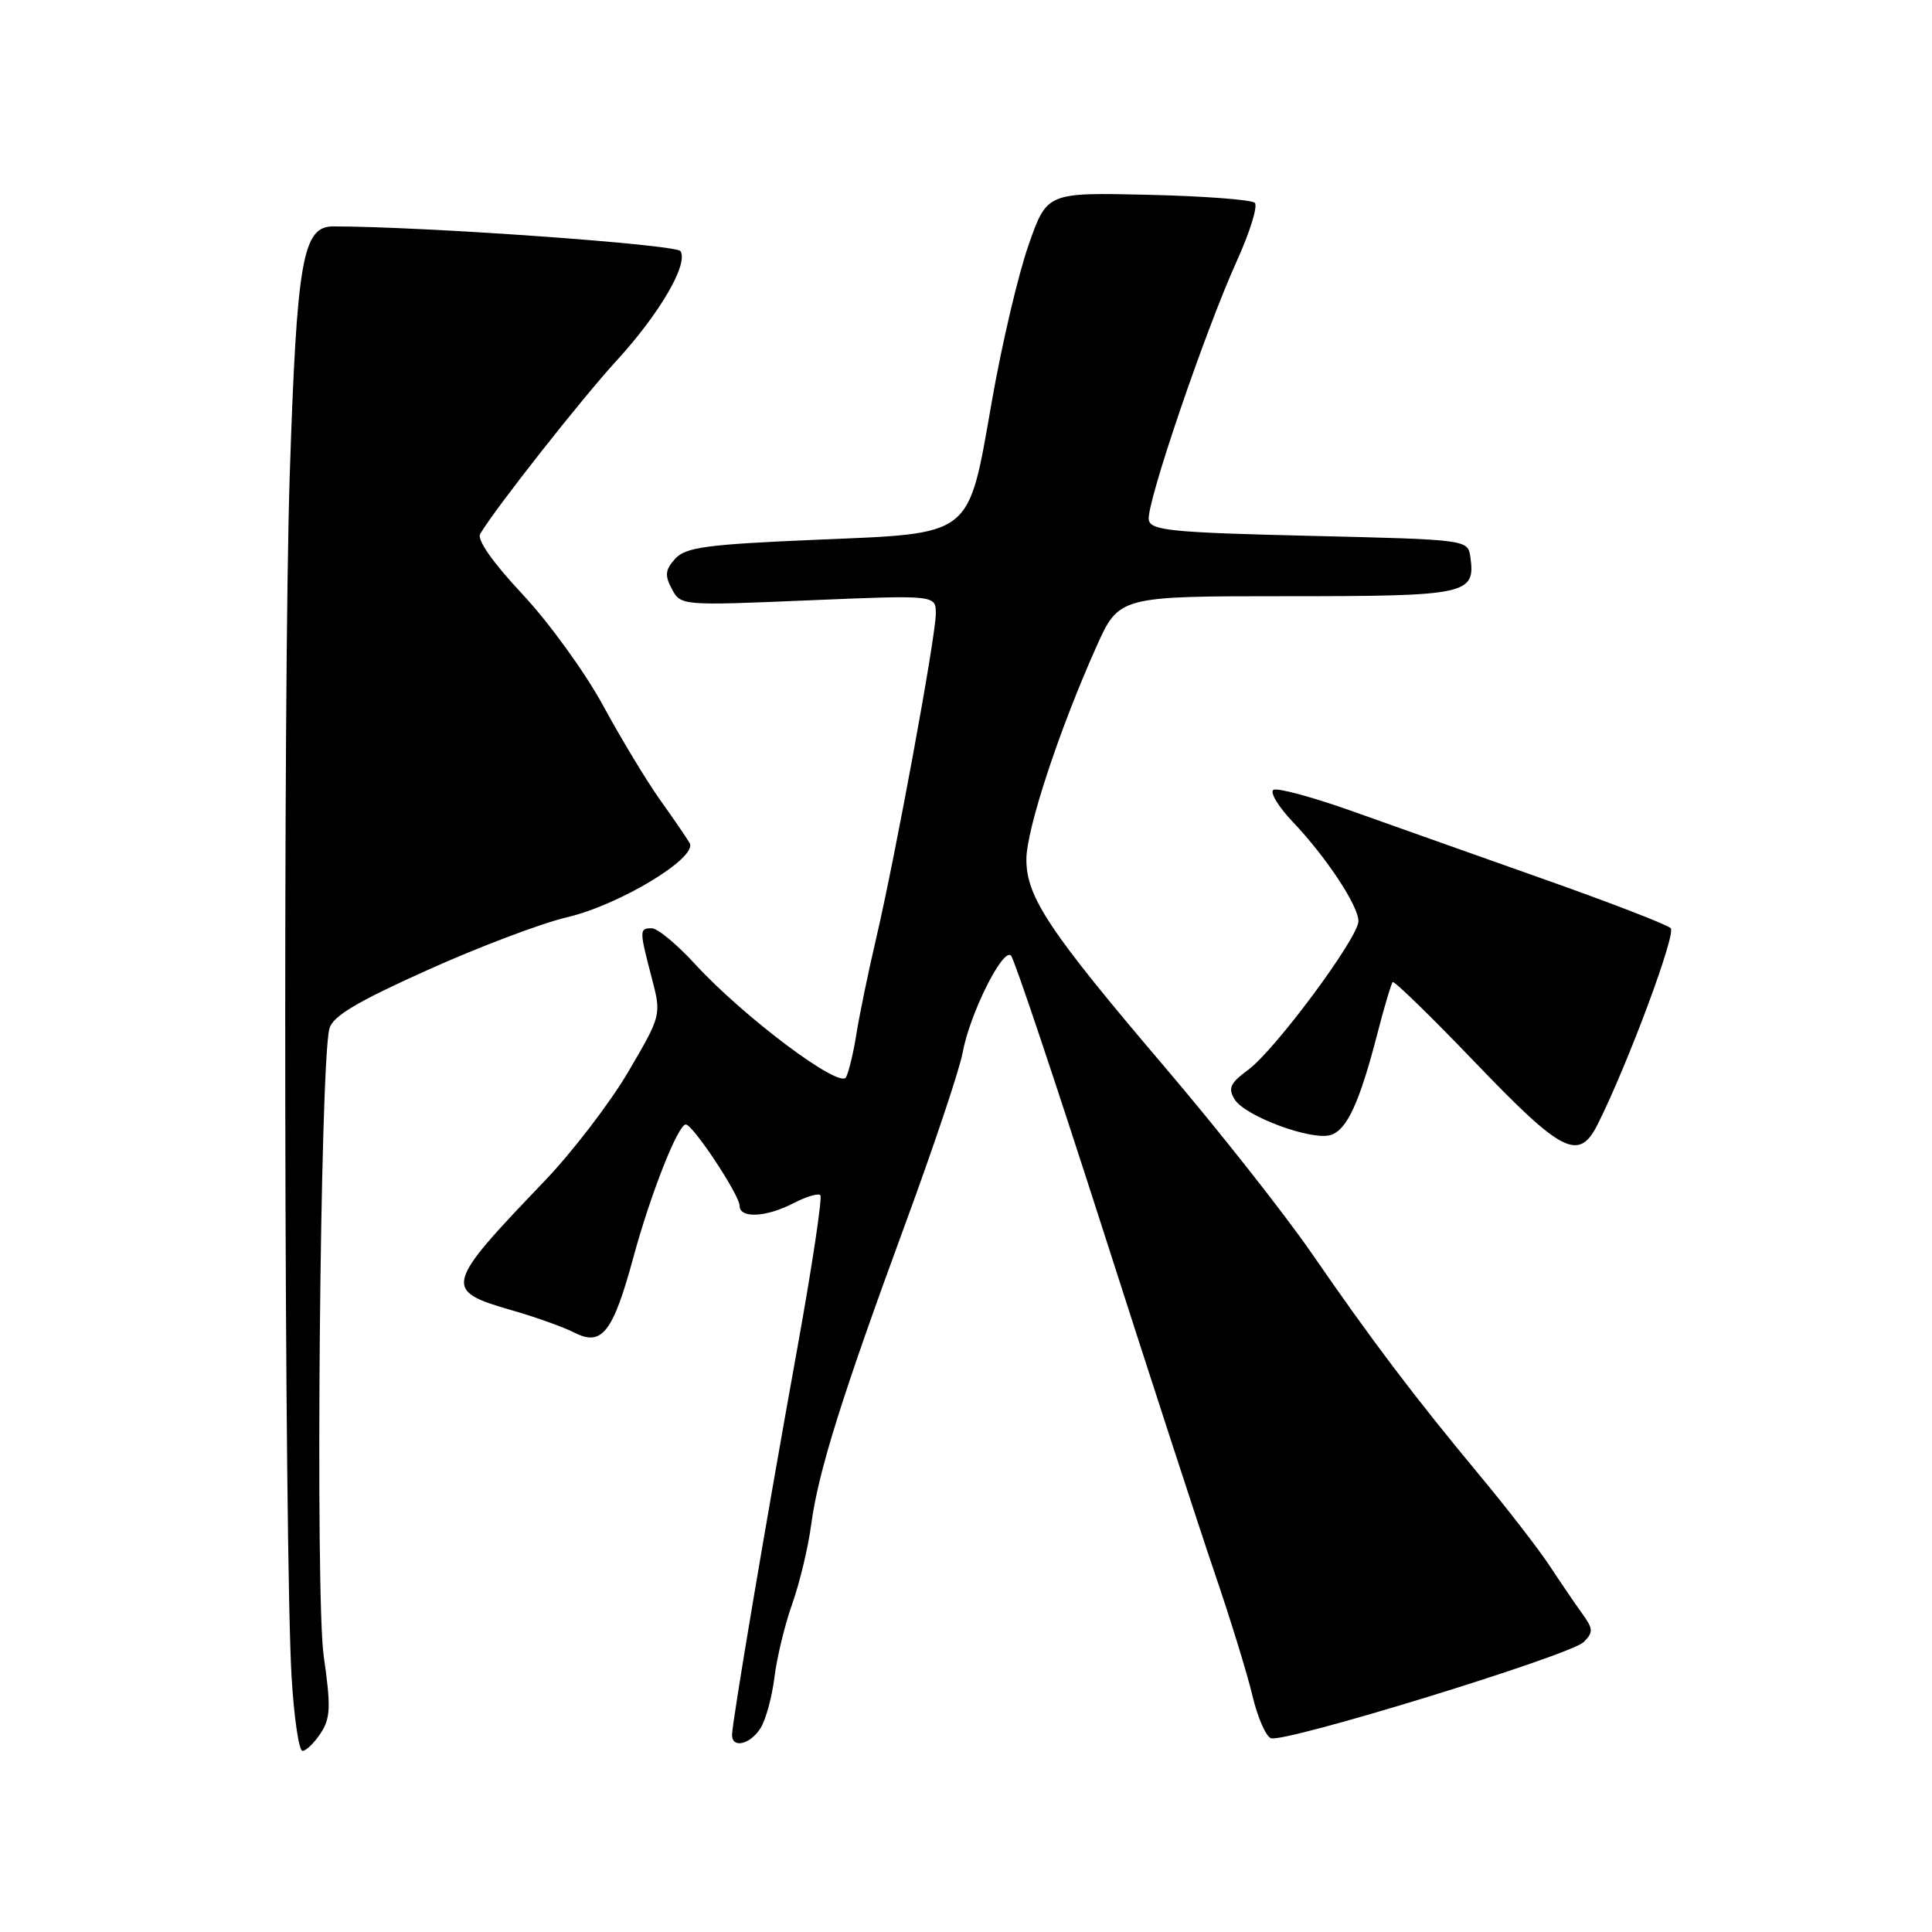 <?xml version="1.0" encoding="UTF-8" standalone="no"?>
<!DOCTYPE svg PUBLIC "-//W3C//DTD SVG 1.1//EN" "http://www.w3.org/Graphics/SVG/1.1/DTD/svg11.dtd" >
<svg xmlns="http://www.w3.org/2000/svg" xmlns:xlink="http://www.w3.org/1999/xlink" version="1.1" viewBox="0 0 256 256">
 <g >
 <path fill="currentColor"
d=" M 42.49 229.66 C 43.80 227.66 43.86 226.15 42.89 219.41 C 41.77 211.58 42.40 141.27 43.64 136.32 C 44.05 134.68 47.19 132.79 56.57 128.57 C 63.38 125.50 71.72 122.34 75.10 121.55 C 82.07 119.93 92.48 113.64 91.38 111.71 C 91.00 111.05 89.24 108.47 87.47 106.00 C 85.71 103.53 82.31 97.90 79.92 93.50 C 77.53 89.10 72.72 82.46 69.23 78.74 C 65.28 74.52 63.17 71.51 63.63 70.74 C 65.62 67.37 77.07 52.84 81.67 47.82 C 87.37 41.61 91.24 35.00 90.17 33.28 C 89.62 32.39 56.04 30.00 44.15 30.00 C 40.10 30.00 39.33 34.38 38.39 63.00 C 37.48 90.91 37.65 205.61 38.64 222.25 C 38.96 227.61 39.61 232.00 40.08 232.00 C 40.56 232.00 41.64 230.95 42.49 229.66 Z  M 100.78 228.98 C 101.48 227.87 102.30 224.83 102.62 222.23 C 102.94 219.63 104.00 215.25 104.98 212.50 C 105.96 209.75 107.09 205.03 107.49 202.00 C 108.43 194.98 111.52 185.12 120.02 162.00 C 123.76 151.82 127.15 141.70 127.55 139.50 C 128.48 134.37 132.91 125.49 133.97 126.63 C 134.41 127.11 139.82 143.25 146.00 162.50 C 152.17 181.75 158.91 202.45 160.97 208.50 C 163.04 214.55 165.28 221.83 165.95 224.67 C 166.62 227.52 167.72 230.06 168.40 230.32 C 170.17 231.00 208.09 219.34 209.85 217.58 C 211.14 216.29 211.11 215.83 209.65 213.81 C 208.73 212.54 206.80 209.70 205.35 207.50 C 203.90 205.30 199.73 199.90 196.07 195.50 C 187.38 185.04 181.76 177.61 173.76 166.00 C 170.15 160.78 161.46 149.75 154.43 141.50 C 139.01 123.39 136.00 118.88 136.00 113.88 C 136.00 109.91 140.31 96.81 145.25 85.75 C 148.27 79.00 148.27 79.00 170.51 79.00 C 194.45 79.00 195.53 78.77 194.83 73.81 C 194.50 71.50 194.50 71.50 173.51 71.00 C 155.30 70.57 152.48 70.29 152.22 68.90 C 151.83 66.90 159.66 43.91 163.89 34.57 C 165.62 30.76 166.69 27.30 166.27 26.88 C 165.85 26.46 159.47 25.98 152.11 25.81 C 138.72 25.50 138.72 25.50 136.28 32.50 C 134.93 36.35 132.77 45.52 131.48 52.87 C 128.20 71.44 129.24 70.62 107.96 71.53 C 93.59 72.14 90.84 72.52 89.46 74.04 C 88.14 75.50 88.06 76.24 89.03 78.05 C 90.20 80.25 90.34 80.26 107.11 79.55 C 124.00 78.84 124.00 78.84 124.00 81.31 C 124.00 84.34 118.63 113.54 116.06 124.50 C 115.03 128.90 113.87 134.53 113.48 137.00 C 113.09 139.47 112.47 142.06 112.10 142.75 C 111.26 144.30 98.53 134.75 92.10 127.75 C 89.71 125.14 87.13 123.00 86.37 123.00 C 84.71 123.00 84.70 123.22 86.34 129.50 C 87.65 134.50 87.65 134.50 83.26 142.00 C 80.84 146.12 75.84 152.65 72.15 156.50 C 58.83 170.40 58.68 170.99 67.86 173.63 C 70.96 174.52 74.68 175.85 76.13 176.59 C 79.76 178.44 81.22 176.57 83.93 166.59 C 86.22 158.16 89.84 149.00 90.87 149.00 C 91.81 149.00 98.00 158.35 98.00 159.77 C 98.00 161.48 101.51 161.31 105.14 159.43 C 106.82 158.56 108.42 158.08 108.70 158.37 C 108.98 158.65 107.61 167.80 105.64 178.69 C 101.50 201.57 97.00 228.27 97.00 229.89 C 97.00 231.73 99.43 231.14 100.78 228.98 Z  M 211.69 149.00 C 215.66 141.09 222.13 123.73 221.38 122.99 C 220.89 122.51 213.30 119.58 204.50 116.47 C 195.70 113.35 184.26 109.30 179.08 107.45 C 173.89 105.61 169.24 104.35 168.74 104.66 C 168.23 104.97 169.37 106.87 171.27 108.87 C 175.71 113.53 180.00 120.02 180.00 122.06 C 180.00 124.24 168.97 139.12 165.40 141.75 C 163.00 143.52 162.69 144.19 163.60 145.68 C 164.97 147.91 173.83 151.19 176.34 150.39 C 178.48 149.71 180.15 146.09 182.50 137.00 C 183.42 133.43 184.34 130.33 184.54 130.13 C 184.74 129.93 189.72 134.79 195.61 140.93 C 206.99 152.80 209.22 153.92 211.69 149.00 Z "/>
</g>
</svg>